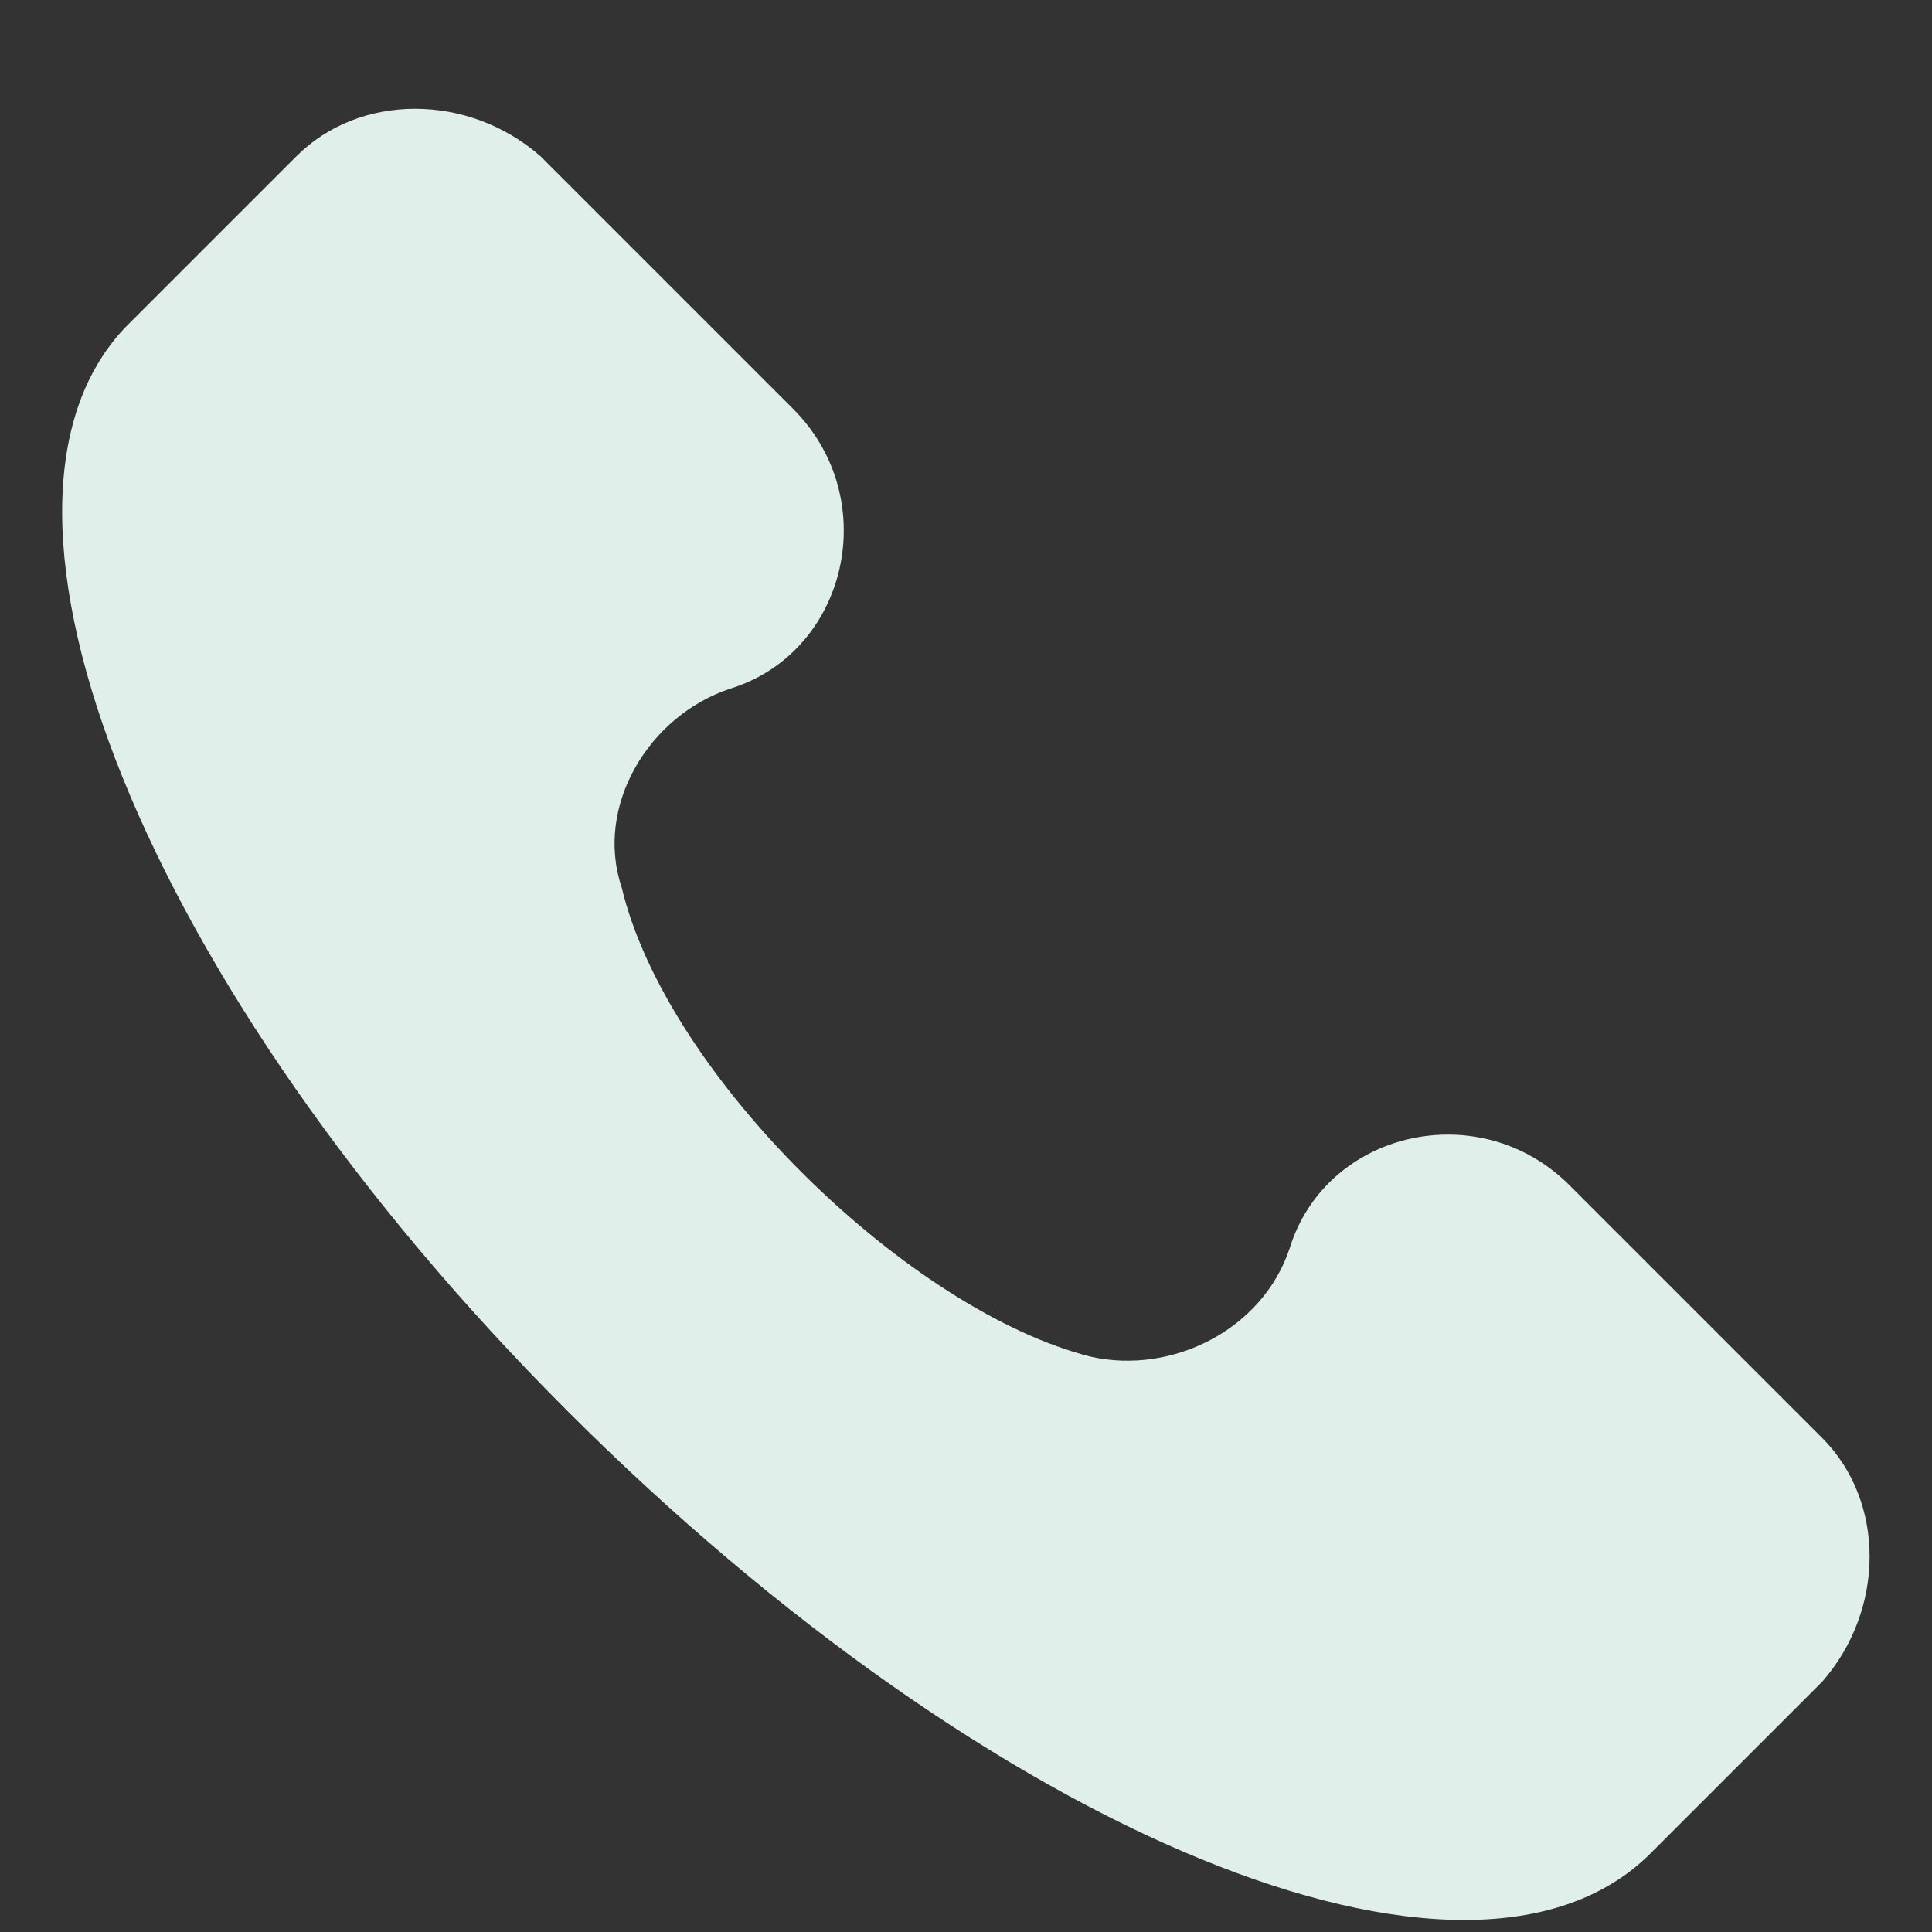 <svg width="16" height="16" viewBox="0 0 16 16" fill="none" xmlns="http://www.w3.org/2000/svg">
<rect x="0" y="0" width="16" height="16" fill="#333333" stroke="none"/>
<path d="M15.091 11.909L12.998 9.816C12.25 9.068 10.979 9.367 10.68 10.339C10.456 11.012 9.708 11.386 9.035 11.236C7.54 10.862 5.522 8.918 5.148 7.348C4.923 6.676 5.372 5.928 6.045 5.704C7.017 5.405 7.316 4.134 6.568 3.386L4.475 1.293C3.877 0.77 2.98 0.77 2.456 1.293L1.036 2.713C-0.385 4.209 1.185 8.171 4.699 11.685C8.213 15.198 12.175 16.843 13.67 15.348L15.091 13.927C15.614 13.329 15.614 12.432 15.091 11.909Z" fill="#E1EFEB"/>
</svg>
